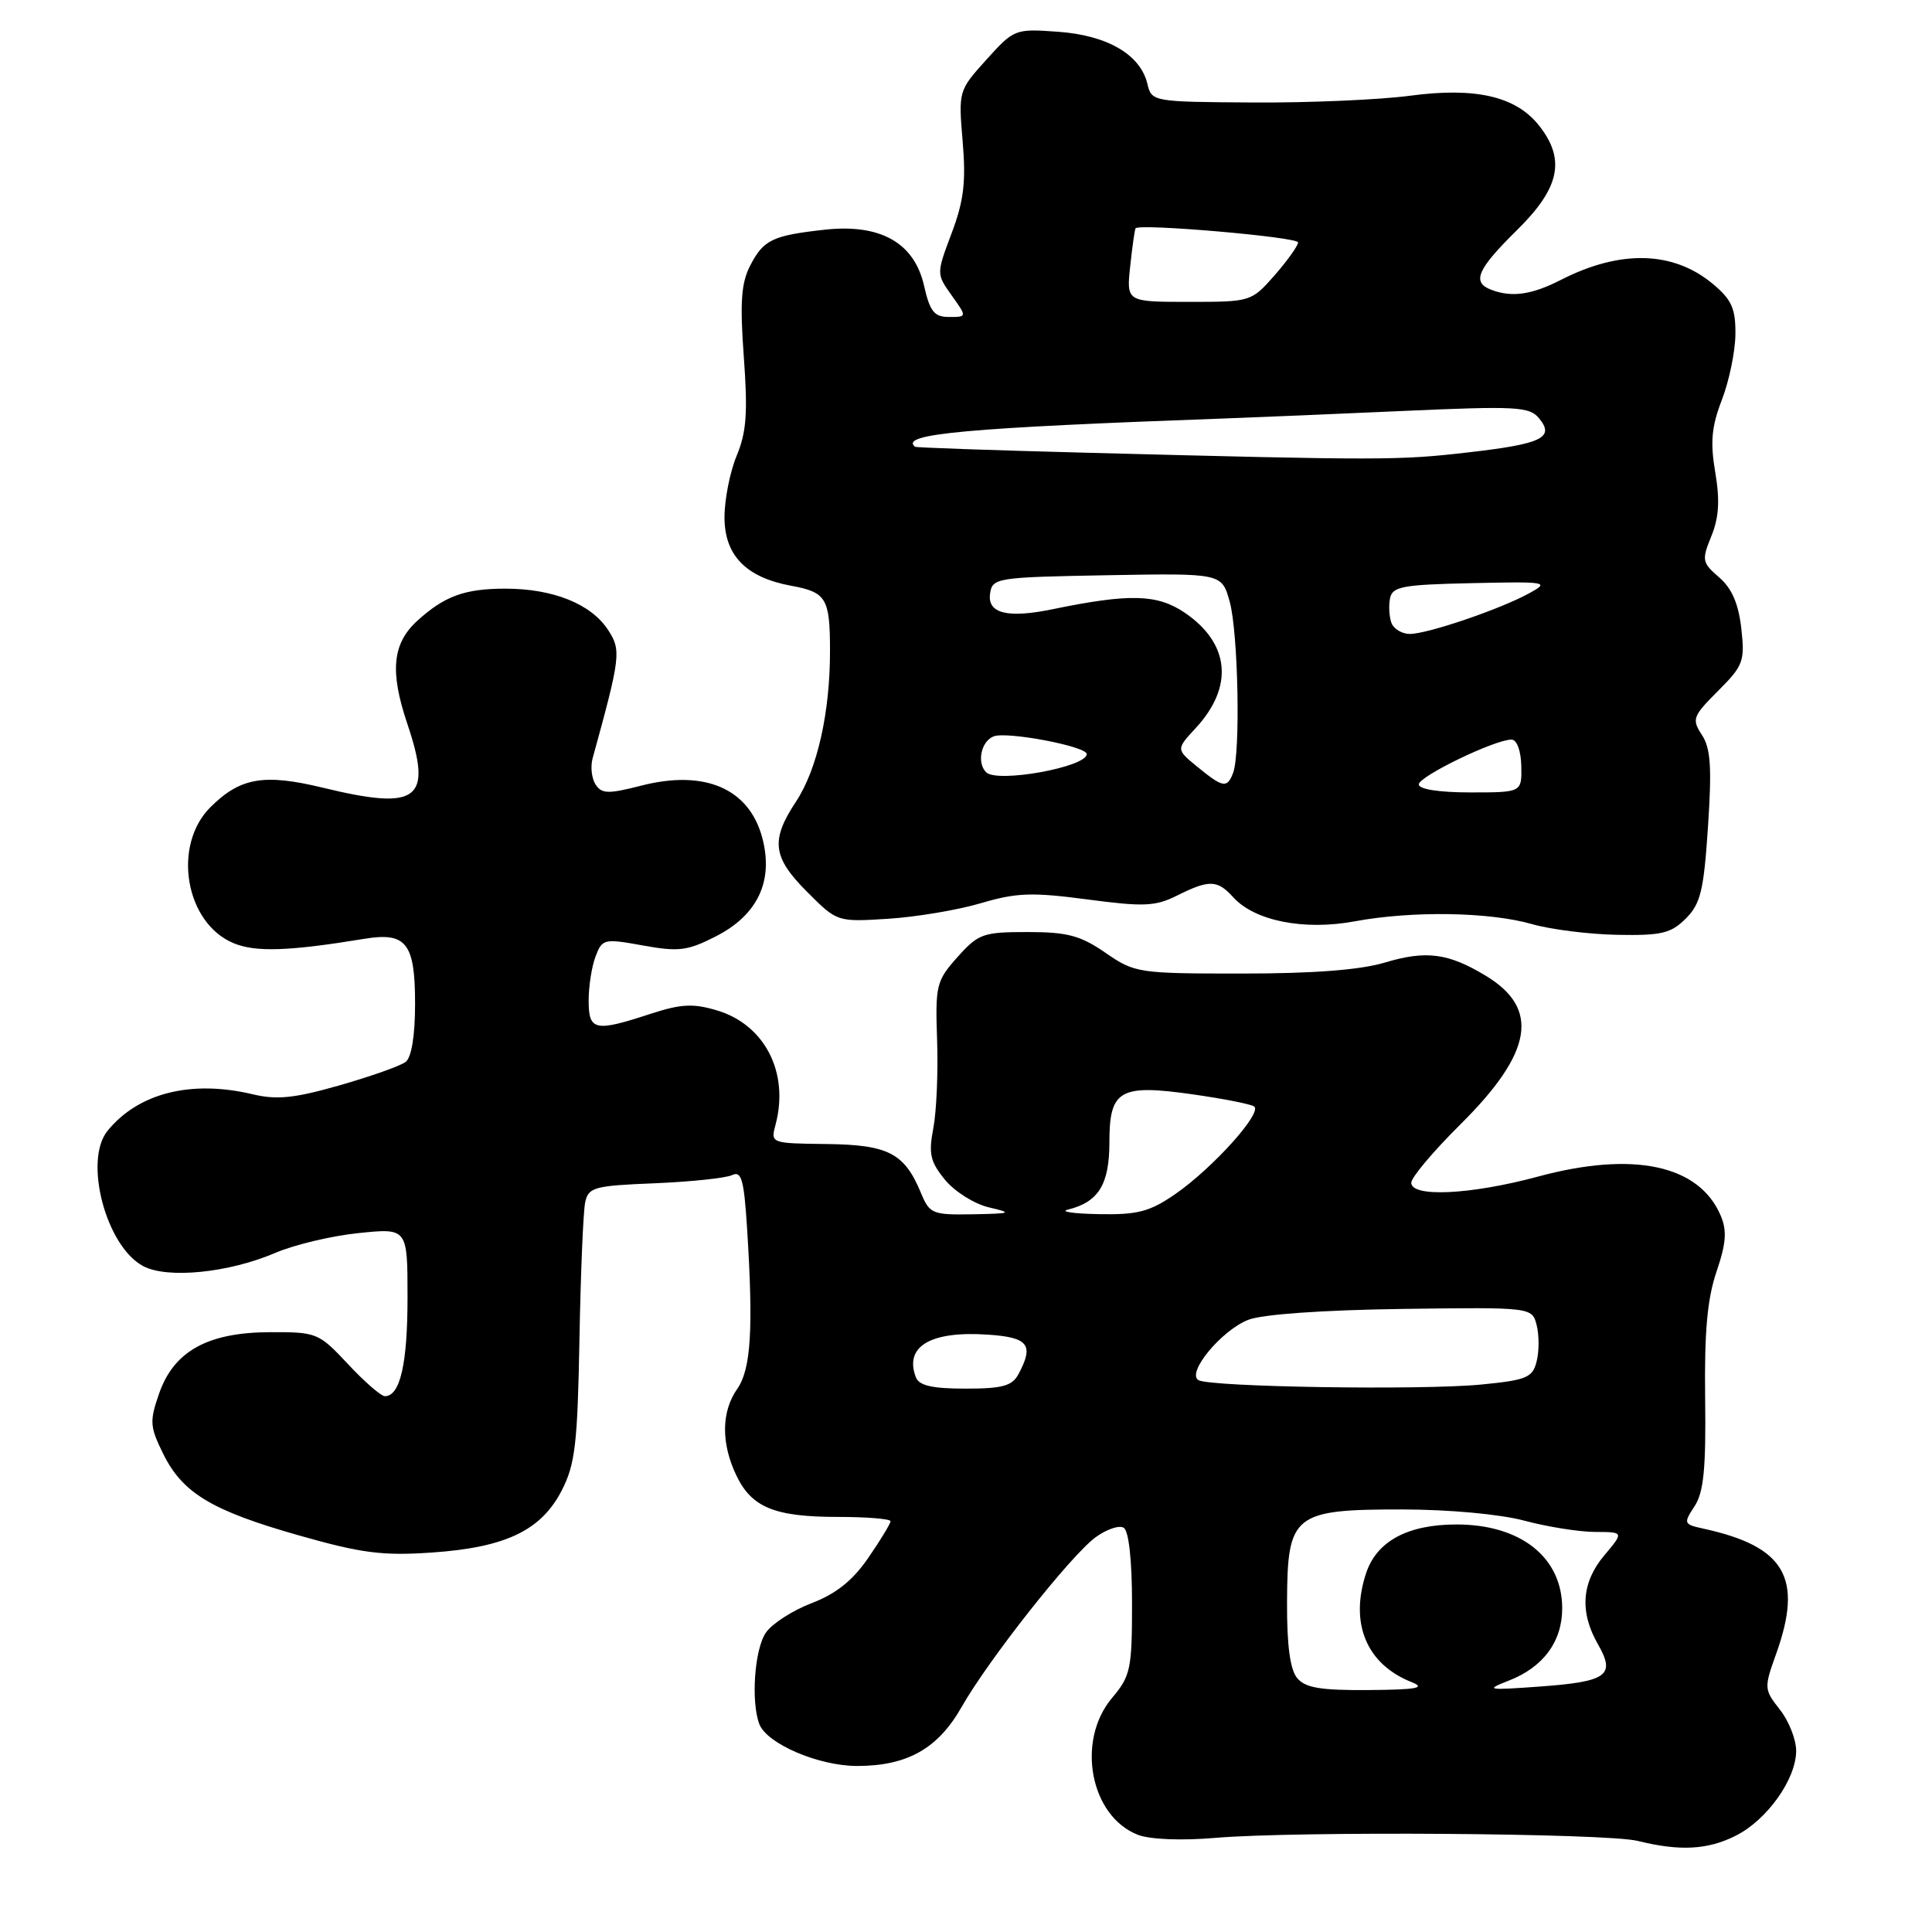 <?xml version="1.0" encoding="UTF-8" standalone="no"?>
<!DOCTYPE svg PUBLIC "-//W3C//DTD SVG 1.1//EN" "http://www.w3.org/Graphics/SVG/1.1/DTD/svg11.dtd" >
<svg xmlns="http://www.w3.org/2000/svg" xmlns:xlink="http://www.w3.org/1999/xlink" version="1.1" viewBox="0 0 256 256">
 <g >
 <path fill="currentColor"
d=" M 229.98 243.25 C 234.15 241.16 238.00 235.74 238.00 231.99 C 238.00 230.49 237.03 228.03 235.84 226.53 C 233.74 223.86 233.73 223.66 235.35 219.14 C 238.95 209.08 236.54 204.92 225.74 202.56 C 223.09 201.98 223.04 201.87 224.54 199.58 C 225.75 197.73 226.06 194.59 225.94 185.30 C 225.83 176.52 226.22 172.12 227.44 168.52 C 228.73 164.73 228.85 163.07 228.00 161.07 C 225.14 154.35 216.43 152.49 203.77 155.91 C 194.91 158.30 187.00 158.69 187.00 156.72 C 187.00 156.02 189.92 152.55 193.49 149.01 C 203.12 139.46 204.10 133.63 196.82 129.26 C 191.89 126.29 188.96 125.91 183.55 127.53 C 180.27 128.52 174.09 129.00 164.57 129.00 C 150.81 129.00 150.37 128.93 146.48 126.25 C 143.16 123.96 141.44 123.50 136.17 123.50 C 130.26 123.50 129.64 123.72 126.87 126.82 C 124.07 129.96 123.92 130.54 124.17 137.82 C 124.32 142.04 124.09 147.30 123.67 149.50 C 123.02 152.88 123.26 153.94 125.22 156.33 C 126.49 157.88 129.10 159.53 131.02 159.98 C 134.23 160.73 134.06 160.80 128.87 160.90 C 123.55 160.99 123.18 160.84 122.03 158.07 C 119.84 152.79 117.71 151.69 109.54 151.59 C 102.11 151.50 102.10 151.50 102.77 149.00 C 104.59 142.13 101.34 135.78 95.02 133.89 C 91.83 132.93 90.24 133.02 86.13 134.36 C 78.81 136.76 78.00 136.58 78.00 132.57 C 78.00 130.68 78.41 128.05 78.92 126.72 C 79.80 124.40 80.04 124.35 85.20 125.28 C 89.92 126.14 91.10 125.99 94.86 124.07 C 100.42 121.23 102.54 116.71 100.99 110.96 C 99.24 104.47 93.36 101.95 84.97 104.10 C 80.60 105.22 79.74 105.20 78.92 103.96 C 78.40 103.15 78.22 101.60 78.52 100.50 C 82.24 87.00 82.34 86.16 80.56 83.45 C 78.31 80.02 73.28 78.00 66.97 78.00 C 61.58 78.00 58.90 78.98 55.30 82.25 C 51.99 85.27 51.63 88.96 53.97 95.90 C 57.37 105.99 55.45 107.45 42.80 104.38 C 34.97 102.48 31.82 103.03 27.87 106.97 C 22.79 112.06 24.55 122.33 30.96 124.98 C 33.87 126.19 38.30 126.04 48.26 124.40 C 53.84 123.48 55.00 124.95 55.00 133.00 C 55.00 137.23 54.53 140.11 53.75 140.71 C 53.06 141.24 49.12 142.63 45.00 143.81 C 39.03 145.52 36.68 145.76 33.50 145.00 C 25.34 143.06 18.33 144.82 14.25 149.84 C 11.04 153.79 14.06 165.20 19.00 167.78 C 22.22 169.47 30.31 168.65 36.44 166.03 C 38.97 164.94 43.96 163.75 47.52 163.39 C 54.00 162.72 54.00 162.72 54.00 171.93 C 54.00 180.72 53.02 185.00 51.00 185.00 C 50.49 185.00 48.29 183.09 46.11 180.75 C 42.24 176.61 41.97 176.50 35.81 176.52 C 27.55 176.54 23.05 179.02 21.09 184.63 C 19.81 188.30 19.85 189.03 21.59 192.57 C 24.17 197.84 28.02 200.16 39.64 203.46 C 47.90 205.81 50.71 206.17 57.21 205.72 C 66.99 205.05 71.70 202.80 74.43 197.50 C 76.21 194.04 76.53 191.34 76.78 177.50 C 76.94 168.70 77.28 160.52 77.54 159.32 C 77.96 157.32 78.71 157.11 86.75 156.79 C 91.56 156.59 96.17 156.10 97.00 155.71 C 98.25 155.11 98.58 156.29 98.99 162.74 C 99.84 176.10 99.51 181.43 97.69 184.03 C 95.58 187.04 95.53 191.21 97.55 195.46 C 99.58 199.75 102.63 201.00 111.05 201.00 C 114.87 201.00 118.00 201.26 118.00 201.57 C 118.00 201.88 116.68 204.06 115.06 206.41 C 112.99 209.43 110.78 211.19 107.56 212.42 C 105.05 213.38 102.32 215.13 101.50 216.31 C 99.98 218.47 99.48 225.48 100.62 228.46 C 101.62 231.06 108.48 234.00 113.56 234.00 C 120.21 234.00 124.28 231.71 127.41 226.20 C 130.98 219.92 141.84 206.16 145.15 203.71 C 146.61 202.64 148.30 202.06 148.90 202.44 C 149.57 202.85 150.00 206.75 150.00 212.48 C 150.00 221.16 149.81 222.08 147.34 225.00 C 142.56 230.69 144.46 240.69 150.80 243.13 C 152.40 243.74 156.56 243.91 161.00 243.53 C 171.79 242.61 212.86 242.90 217.00 243.93 C 222.59 245.31 226.25 245.12 229.98 243.25 Z  M 223.38 121.71 C 225.34 119.75 225.76 118.01 226.32 109.51 C 226.84 101.68 226.67 99.14 225.51 97.38 C 224.15 95.30 224.29 94.91 227.65 91.55 C 231.00 88.20 231.22 87.62 230.73 83.26 C 230.36 79.98 229.47 77.94 227.79 76.50 C 225.53 74.55 225.47 74.22 226.76 71.05 C 227.77 68.58 227.91 66.30 227.28 62.58 C 226.60 58.59 226.79 56.53 228.15 53.00 C 229.11 50.52 229.92 46.63 229.95 44.34 C 229.99 40.91 229.47 39.73 227.02 37.67 C 221.77 33.25 214.75 33.04 206.84 37.08 C 202.95 39.07 200.31 39.44 197.58 38.39 C 194.99 37.40 195.73 35.69 201.00 30.50 C 206.68 24.91 207.48 21.15 203.95 16.66 C 200.88 12.76 195.52 11.52 186.80 12.69 C 182.78 13.22 173.45 13.63 166.05 13.58 C 152.70 13.50 152.60 13.48 152.03 11.09 C 151.10 7.23 146.73 4.68 140.22 4.21 C 134.50 3.80 134.37 3.84 130.71 7.90 C 127.01 11.99 126.99 12.07 127.56 18.76 C 128.01 24.11 127.71 26.61 126.10 30.89 C 124.07 36.29 124.07 36.29 126.10 39.14 C 128.14 42.00 128.14 42.00 125.76 42.00 C 123.79 42.00 123.22 41.29 122.44 37.85 C 121.15 32.17 116.67 29.64 109.34 30.43 C 102.36 31.20 101.18 31.76 99.41 35.18 C 98.21 37.50 98.03 40.04 98.56 47.31 C 99.10 54.66 98.91 57.28 97.62 60.37 C 96.73 62.50 96.00 66.18 96.00 68.55 C 96.00 73.59 98.85 76.52 104.85 77.62 C 109.48 78.47 109.97 79.27 109.98 86.11 C 110.01 94.34 108.30 101.94 105.48 106.21 C 102.08 111.35 102.35 113.59 106.97 118.20 C 110.93 122.17 110.93 122.17 117.72 121.74 C 121.45 121.50 126.97 120.57 130.00 119.67 C 134.70 118.28 136.75 118.21 144.08 119.18 C 151.57 120.17 153.08 120.11 155.98 118.66 C 160.23 116.54 161.30 116.57 163.40 118.88 C 166.24 122.03 172.79 123.33 179.51 122.08 C 187.14 120.67 197.35 120.83 203.00 122.45 C 205.47 123.16 210.56 123.80 214.30 123.87 C 220.14 123.98 221.41 123.68 223.38 121.71 Z  M 171.87 222.34 C 170.94 221.21 170.51 217.97 170.54 212.22 C 170.59 200.64 171.39 200.00 185.86 200.01 C 192.05 200.02 198.80 200.64 202.00 201.50 C 205.03 202.31 209.23 202.98 211.34 202.99 C 215.18 203.00 215.18 203.00 212.59 206.08 C 209.56 209.67 209.28 213.59 211.74 217.88 C 214.11 222.01 212.97 222.83 203.98 223.48 C 197.06 223.98 196.75 223.93 199.88 222.71 C 204.48 220.93 207.00 217.53 207.00 213.11 C 207.00 206.36 201.51 202.00 193.00 202.00 C 186.52 202.00 182.41 204.22 181.01 208.47 C 178.82 215.11 181.07 220.51 187.02 222.88 C 188.98 223.66 187.78 223.89 181.37 223.94 C 174.96 223.99 172.95 223.65 171.87 222.34 Z  M 121.36 182.50 C 119.79 178.40 123.30 176.32 130.94 176.85 C 136.27 177.21 137.03 178.20 134.96 182.07 C 134.12 183.65 132.84 184.00 127.93 184.00 C 123.53 184.00 121.78 183.60 121.36 182.50 Z  M 158.79 182.87 C 157.20 181.89 161.87 176.26 165.41 174.88 C 167.29 174.15 175.24 173.59 185.76 173.44 C 203.01 173.21 203.01 173.21 203.62 175.61 C 203.95 176.92 203.95 179.08 203.61 180.40 C 203.08 182.54 202.30 182.87 196.26 183.46 C 188.34 184.23 160.29 183.79 158.79 182.87 Z  M 141.50 160.28 C 145.55 159.29 147.00 156.95 147.00 151.38 C 147.00 144.41 148.35 143.63 158.06 145.01 C 162.00 145.57 165.65 146.28 166.16 146.60 C 167.38 147.36 160.70 154.79 155.69 158.25 C 152.33 160.56 150.73 160.98 145.60 160.88 C 142.24 160.82 140.40 160.55 141.50 160.28 Z  M 188.00 103.94 C 188.00 102.87 198.06 98.00 200.28 98.00 C 200.99 98.00 201.53 99.46 201.58 101.50 C 201.65 105.00 201.65 105.00 194.83 105.00 C 190.70 105.00 188.00 104.58 188.00 103.94 Z  M 158.66 101.61 C 155.83 99.29 155.83 99.29 158.44 96.47 C 163.51 91.00 162.96 85.25 156.99 81.19 C 153.34 78.72 149.71 78.62 139.50 80.72 C 133.51 81.96 130.82 81.29 131.19 78.67 C 131.49 76.57 131.96 76.49 146.70 76.22 C 161.89 75.95 161.89 75.95 162.94 79.72 C 164.07 83.79 164.39 99.82 163.39 102.42 C 162.60 104.48 162.06 104.39 158.66 101.61 Z  M 130.67 102.33 C 129.40 101.07 130.00 98.21 131.67 97.57 C 133.44 96.89 144.00 98.90 144.00 99.92 C 144.00 101.64 132.12 103.79 130.67 102.33 Z  M 184.38 82.56 C 184.08 81.77 183.99 80.30 184.18 79.31 C 184.48 77.72 185.79 77.47 195.01 77.27 C 205.05 77.05 205.38 77.11 202.63 78.61 C 198.80 80.72 189.16 84.00 186.81 84.00 C 185.78 84.00 184.69 83.35 184.38 82.56 Z  M 144.00 59.99 C 131.62 59.67 121.39 59.31 121.25 59.20 C 119.13 57.49 127.94 56.69 162.50 55.44 C 166.35 55.30 176.93 54.86 186.01 54.45 C 200.84 53.79 202.66 53.88 203.91 55.40 C 206.07 57.99 204.33 58.83 194.49 59.95 C 185.31 61.01 183.08 61.01 144.00 59.99 Z  M 149.76 35.25 C 150.04 32.64 150.36 30.39 150.47 30.25 C 151.00 29.59 172.00 31.41 172.00 32.12 C 172.00 32.56 170.60 34.52 168.90 36.47 C 165.81 39.98 165.74 40.00 157.52 40.00 C 149.25 40.00 149.25 40.00 149.76 35.25 Z "/>
</g>
</svg>